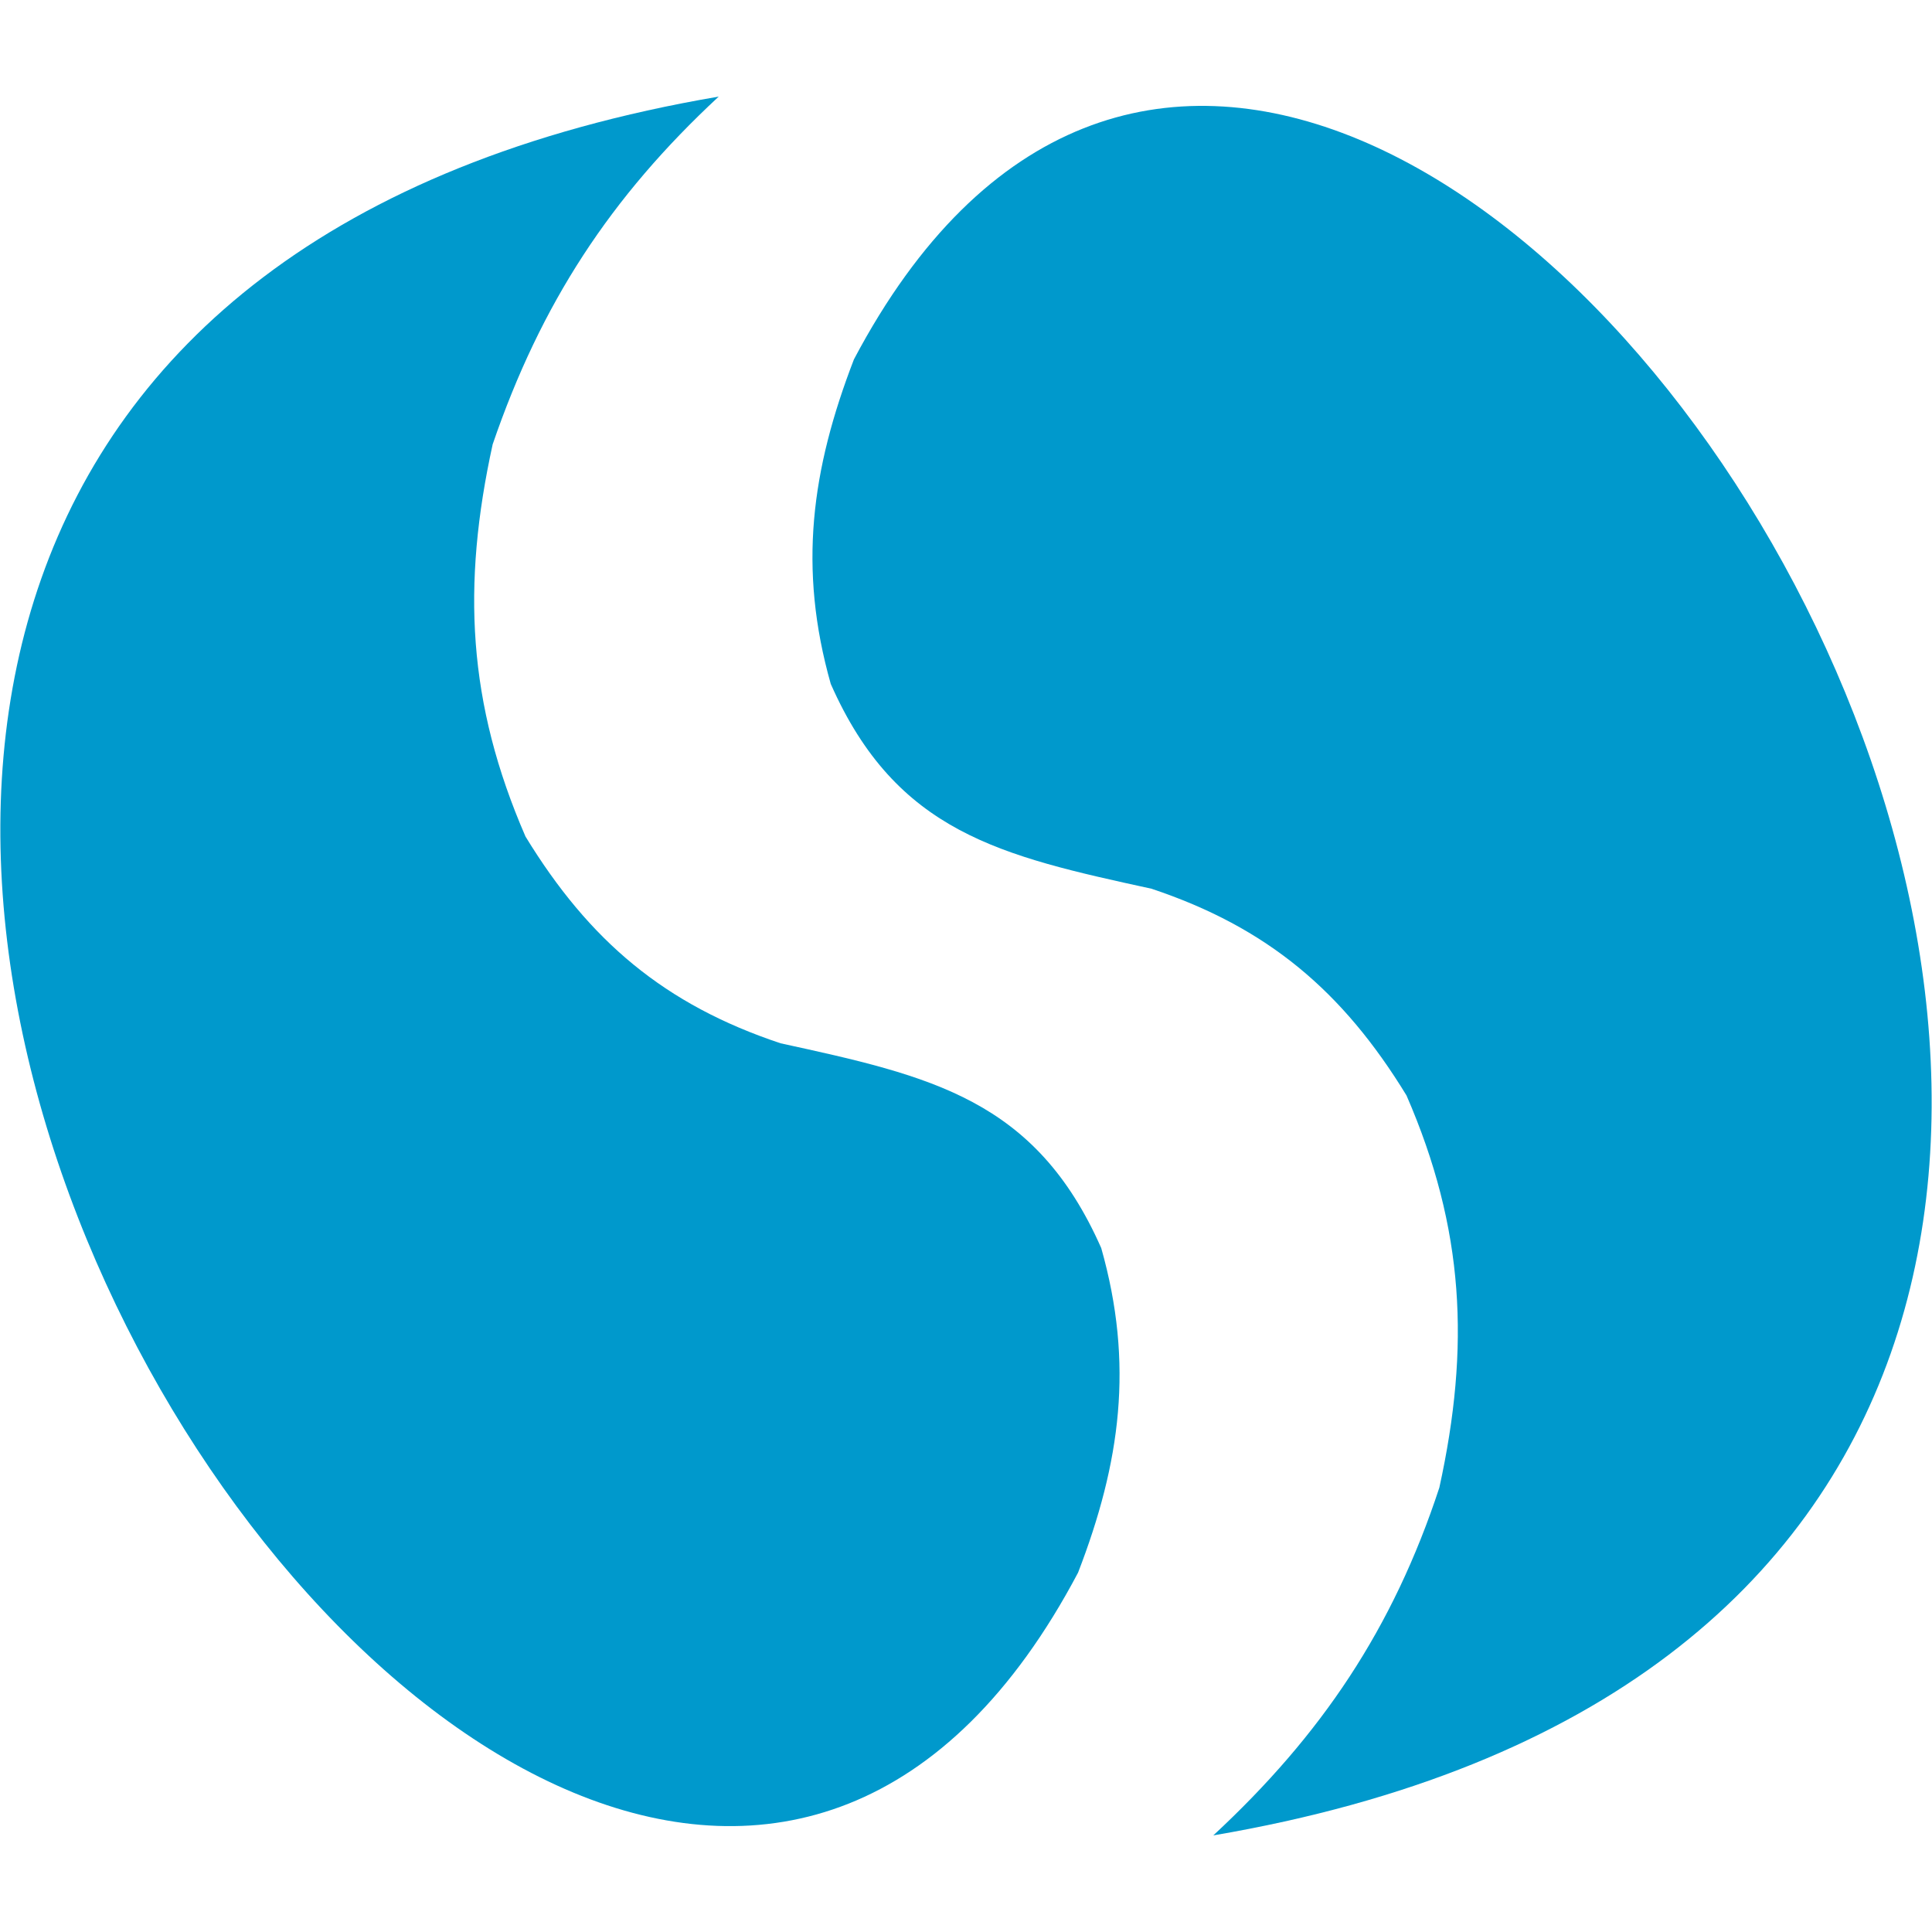 <svg width="260" height="260" viewBox="0 0 260 260" fill="none" xmlns="http://www.w3.org/2000/svg">
<g clip-path="url(#clip0_1070_70)">
<path fill-rule="evenodd" clip-rule="evenodd" d="M96.72 13C82.16 26.52 72.8 40.82 66.3 59.8C62.14 78.78 62.92 94.64 70.72 112.58C79.3 126.62 89.44 135.2 105.04 140.4C125.32 144.82 139.36 147.94 148.2 167.96C152.62 183.56 150.8 196.82 145.08 211.64C74.88 344.5 -113.88 48.88 96.72 13Z" fill="#0099CC"/>
<path fill-rule="evenodd" clip-rule="evenodd" d="M163.28 247C177.84 233.48 187.46 219.18 193.7 200.2C197.86 181.22 197.08 165.36 189.28 147.42C180.7 133.38 170.56 124.8 154.96 119.6C134.68 115.18 120.64 112.06 111.8 92.04C107.38 76.44 109.2 63.18 114.92 48.36C185.12 -84.5 373.88 211.12 163.28 247Z" fill="#0099CC"/>
</g>
<defs>
<clipPath id="clip0_1070_70">
<rect width="260" height="234" fill="white" transform="translate(0 13)"/>
</clipPath>
</defs>
</svg>
